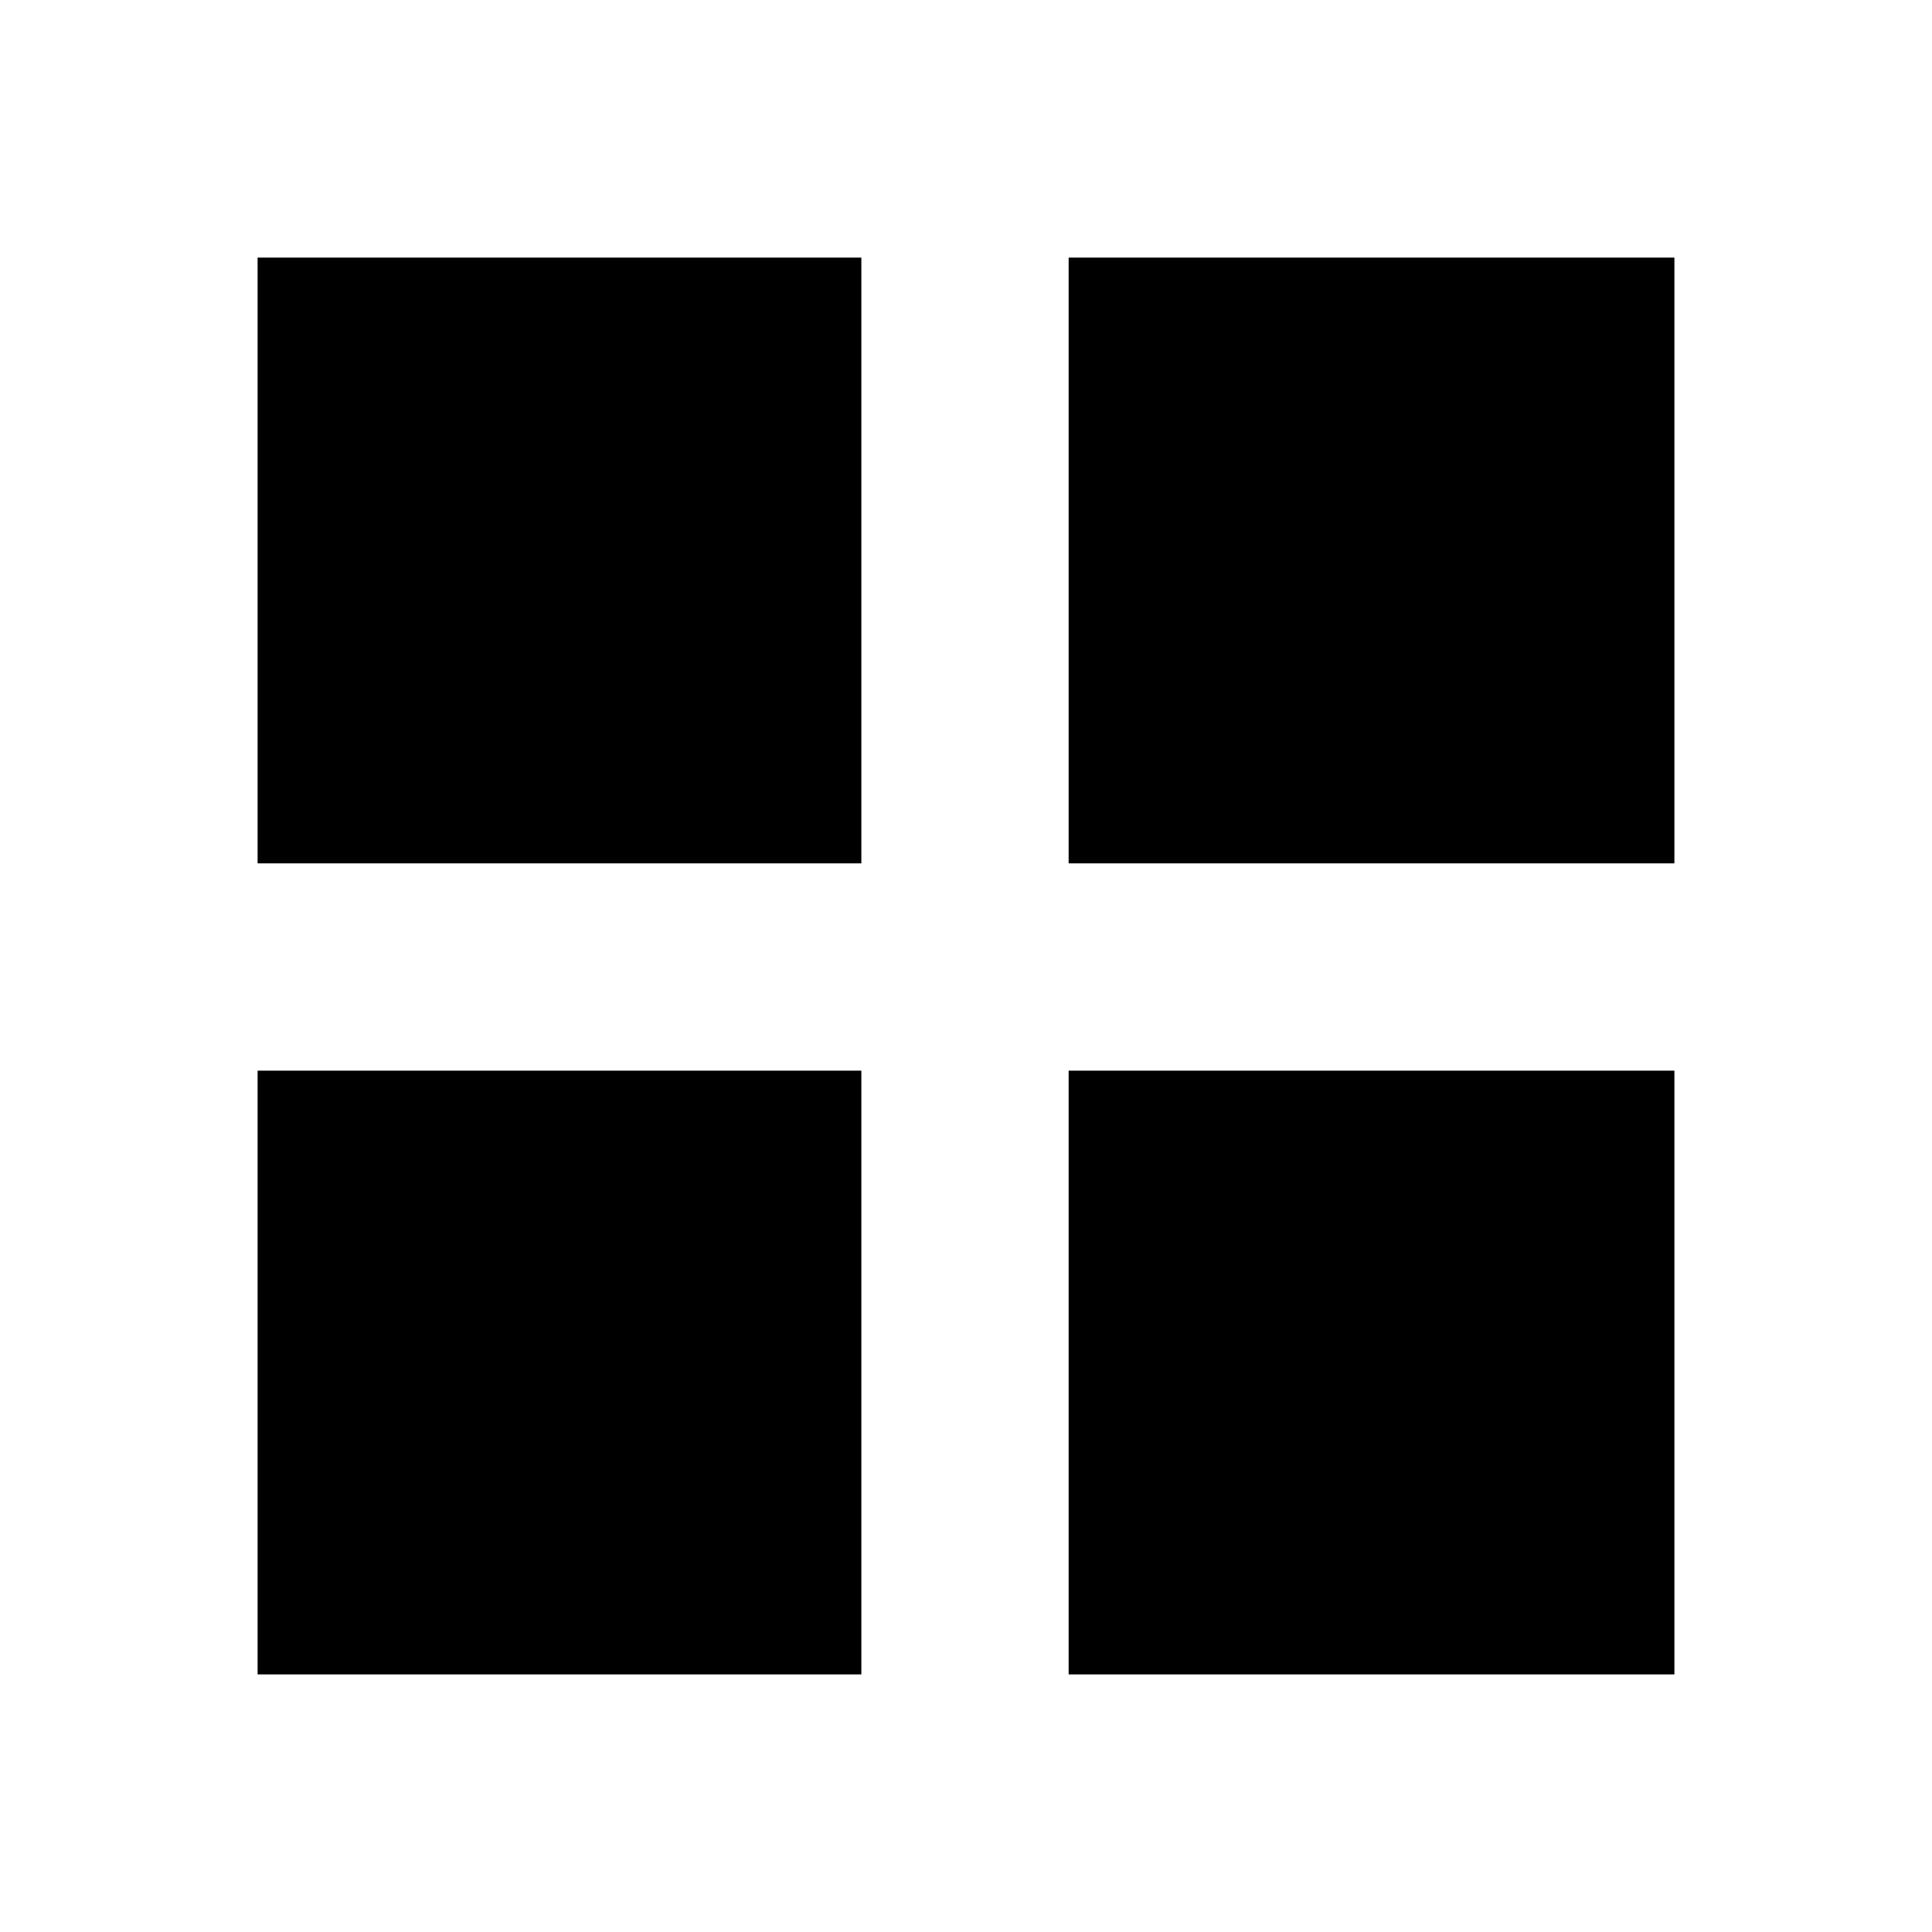 <svg xmlns="http://www.w3.org/2000/svg" height="24" viewBox="0 -960 960 960" width="24"><path d="M128-531v-301h300v301H128Zm0 403v-300h300v300H128Zm403-403v-301h301v301H531Zm0 403v-300h301v300H531Z"/></svg>